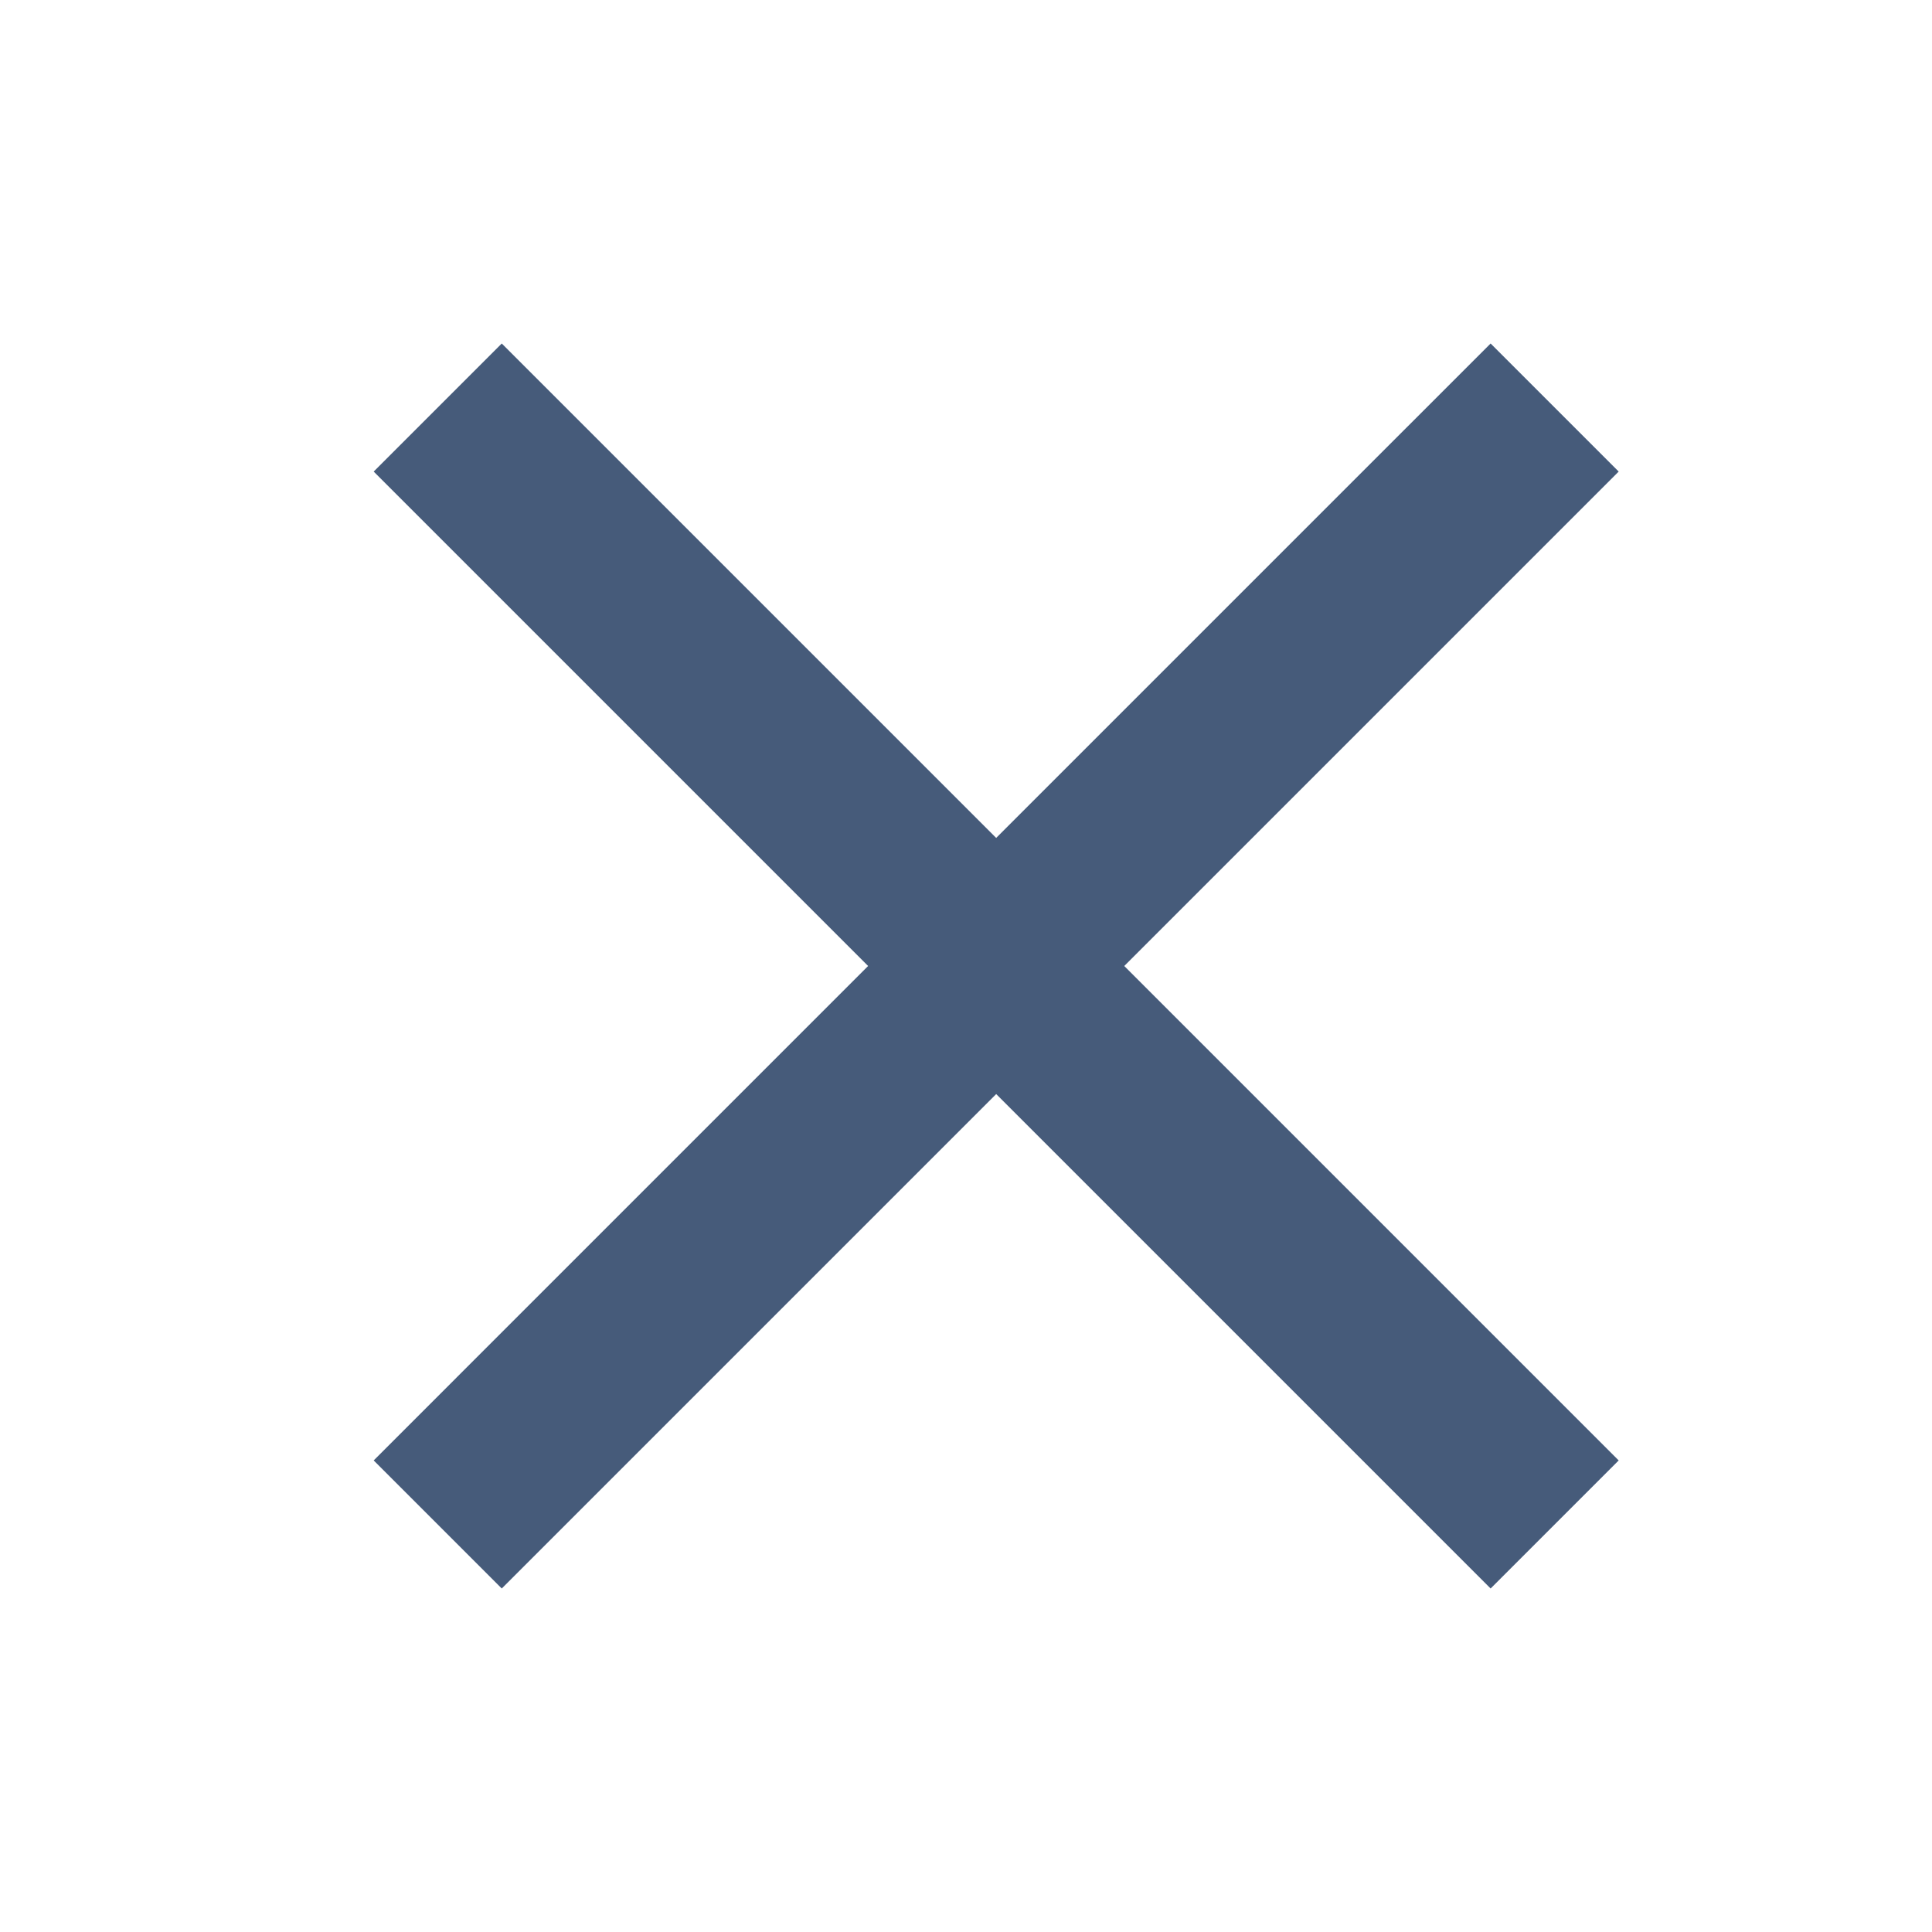 <svg width="24" height="24" viewBox="0 0 24 24" fill="none" xmlns="http://www.w3.org/2000/svg">
<path d="M10.784 12L4.642 18.142L6.233 19.733L12.375 13.591L18.517 19.733L20.108 18.142L13.966 12L20.108 5.858L18.517 4.267L12.375 10.409L6.233 4.267L4.642 5.858L10.784 12Z" fill="#465B7A"/>
</svg>
